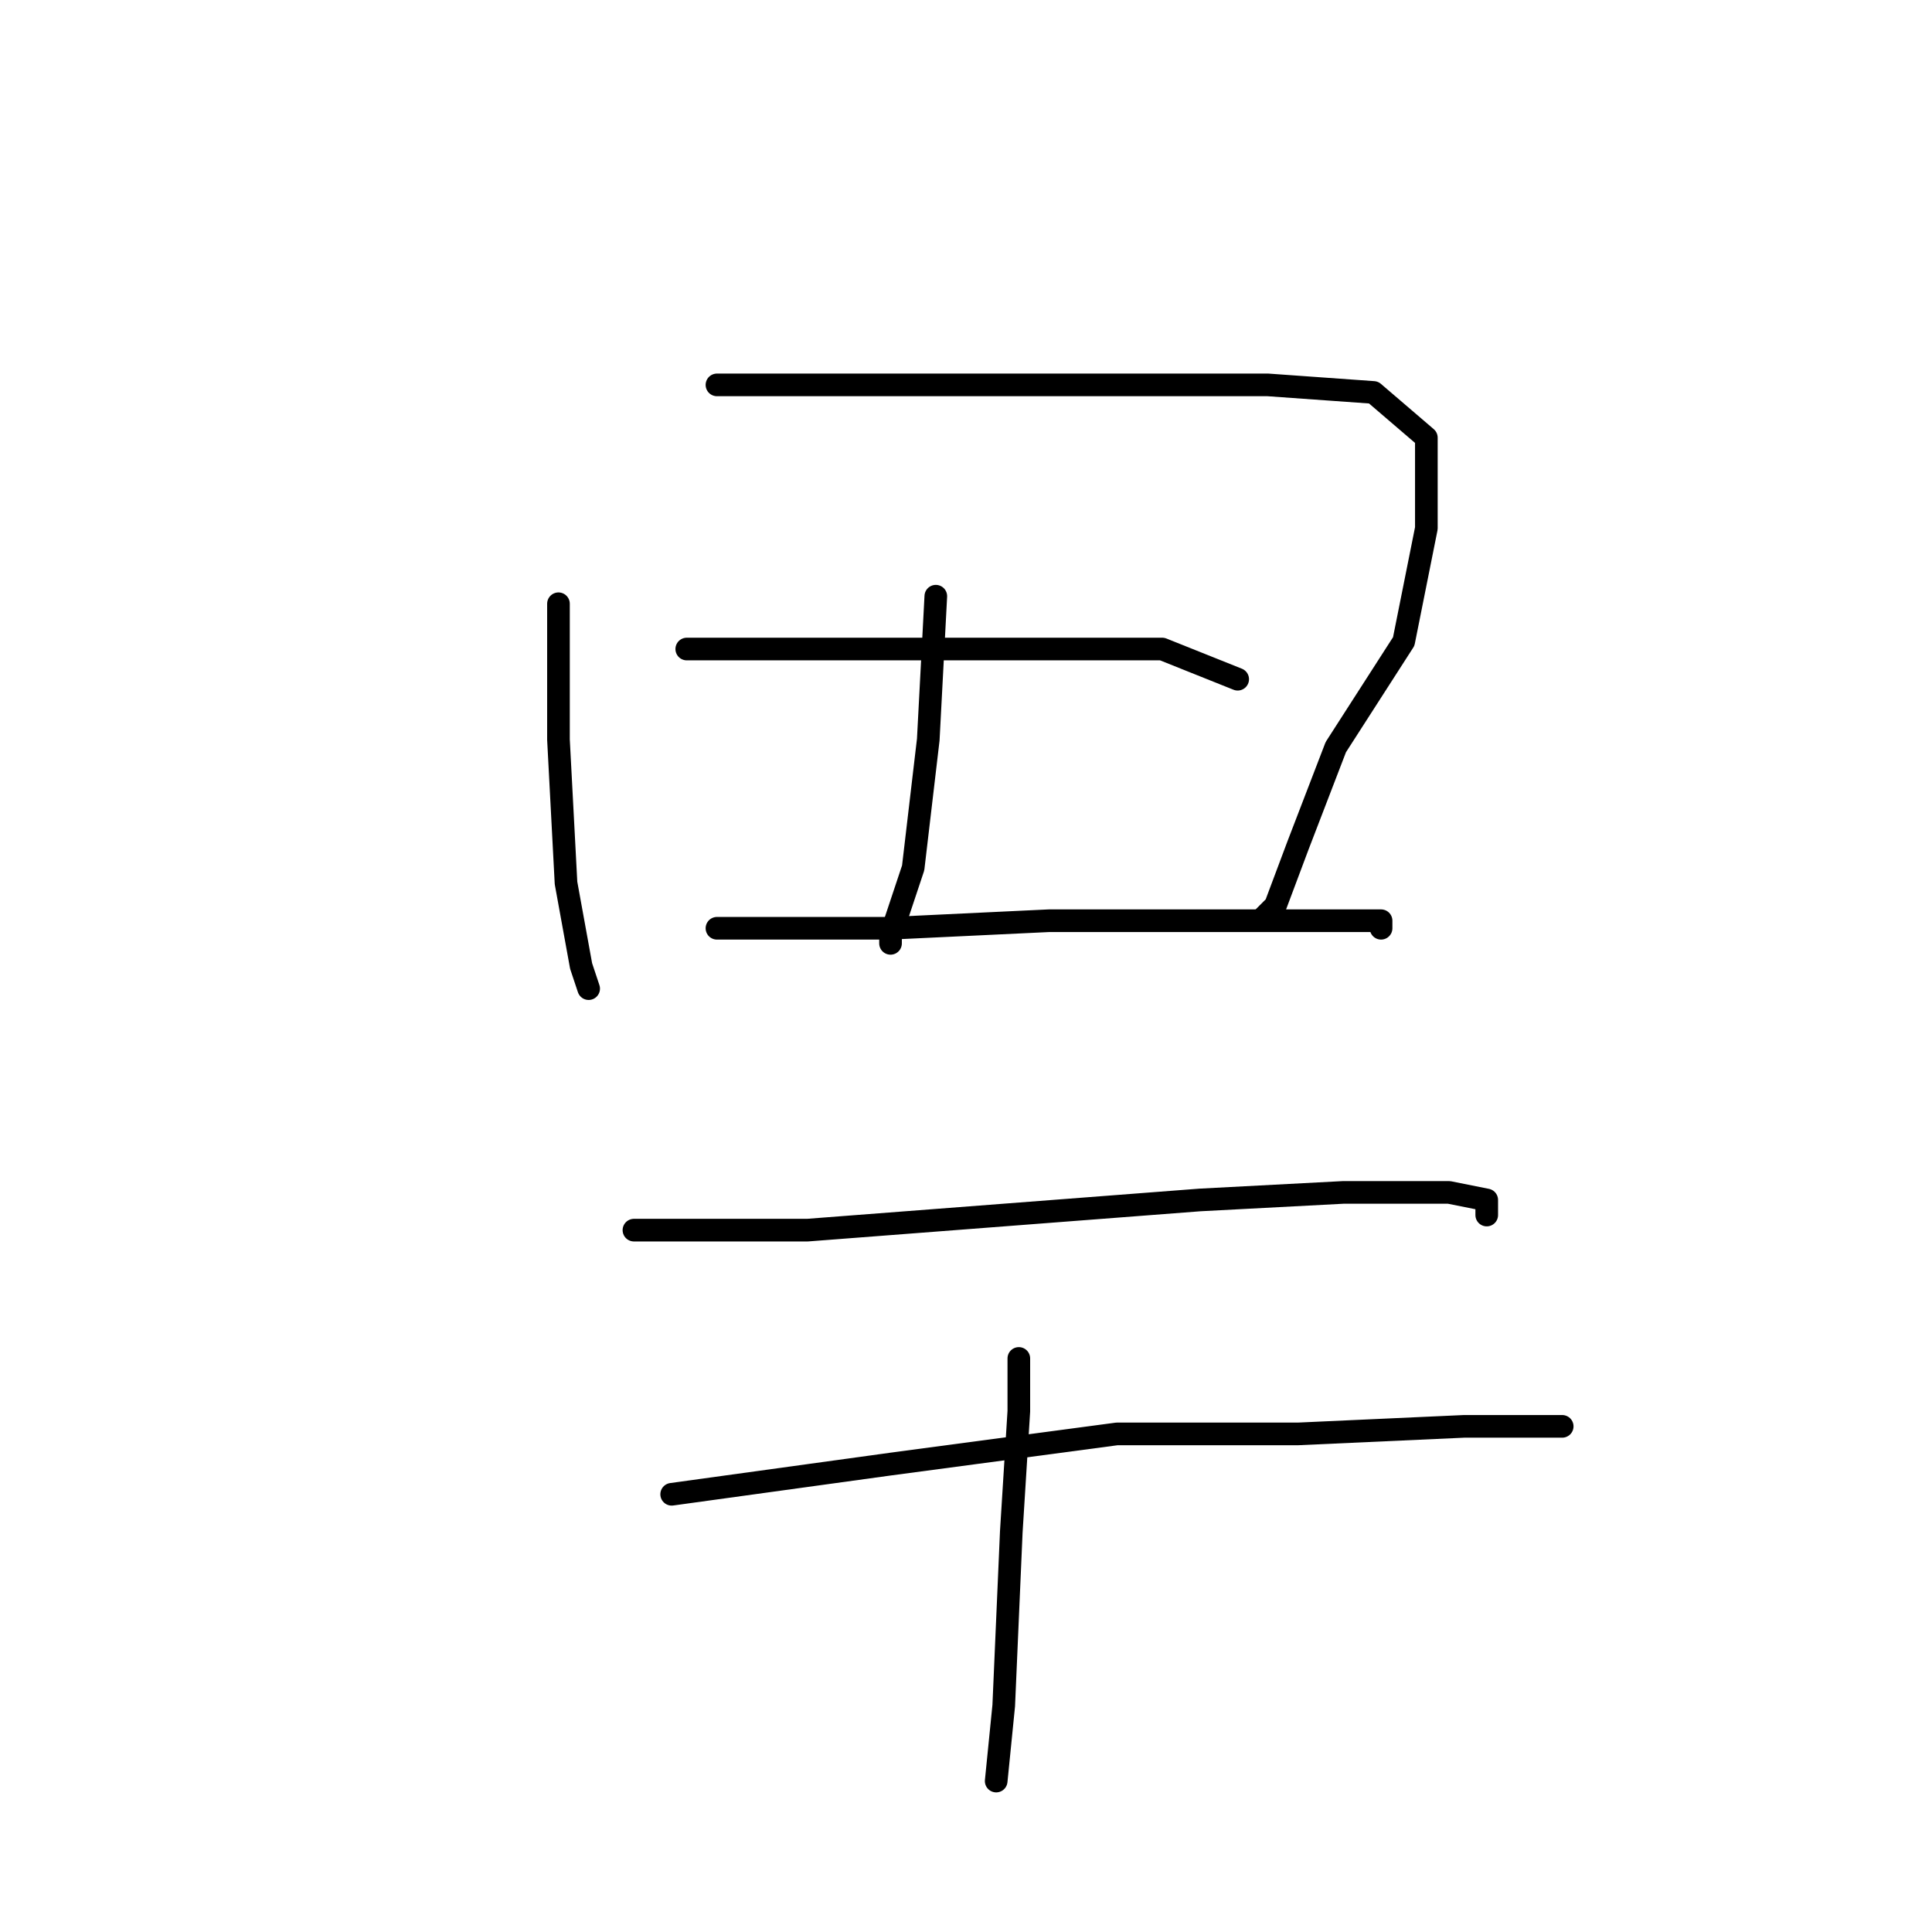 <?xml version="1.0" standalone="no"?>
    <svg width="256" height="256" xmlns="http://www.w3.org/2000/svg" version="1.1">
    <polyline stroke="black" stroke-width="3" stroke-linecap="round" fill="transparent" stroke-linejoin="round" points="74 80 74 98 75 117 77 128 78 131 78 131 " />
        <polyline stroke="black" stroke-width="3" stroke-linecap="round" fill="transparent" stroke-linejoin="round" points="95 51 117 51 144 51 168 51 182 52 189 58 189 70 186 85 177 99 172 112 169 120 167 122 167 122 " />
        <polyline stroke="black" stroke-width="3" stroke-linecap="round" fill="transparent" stroke-linejoin="round" points="124 79 123 98 121 115 118 124 118 125 118 125 " />
        <polyline stroke="black" stroke-width="3" stroke-linecap="round" fill="transparent" stroke-linejoin="round" points="91 86 110 86 133 86 154 86 164 90 164 90 " />
        <polyline stroke="black" stroke-width="3" stroke-linecap="round" fill="transparent" stroke-linejoin="round" points="95 123 101 123 118 123 139 122 158 122 175 122 183 122 183 123 183 123 " />
        <polyline stroke="black" stroke-width="3" stroke-linecap="round" fill="transparent" stroke-linejoin="round" points="84 163 107 163 133 161 159 159 178 158 192 158 197 159 197 161 197 161 " />
        <polyline stroke="black" stroke-width="3" stroke-linecap="round" fill="transparent" stroke-linejoin="round" points="89 198 118 194 148 190 172 190 194 189 205 189 207 189 207 189 " />
        <polyline stroke="black" stroke-width="3" stroke-linecap="round" fill="transparent" stroke-linejoin="round" points="135 180 135 187 134 203 133 226 132 236 132 236 " />
        </svg>